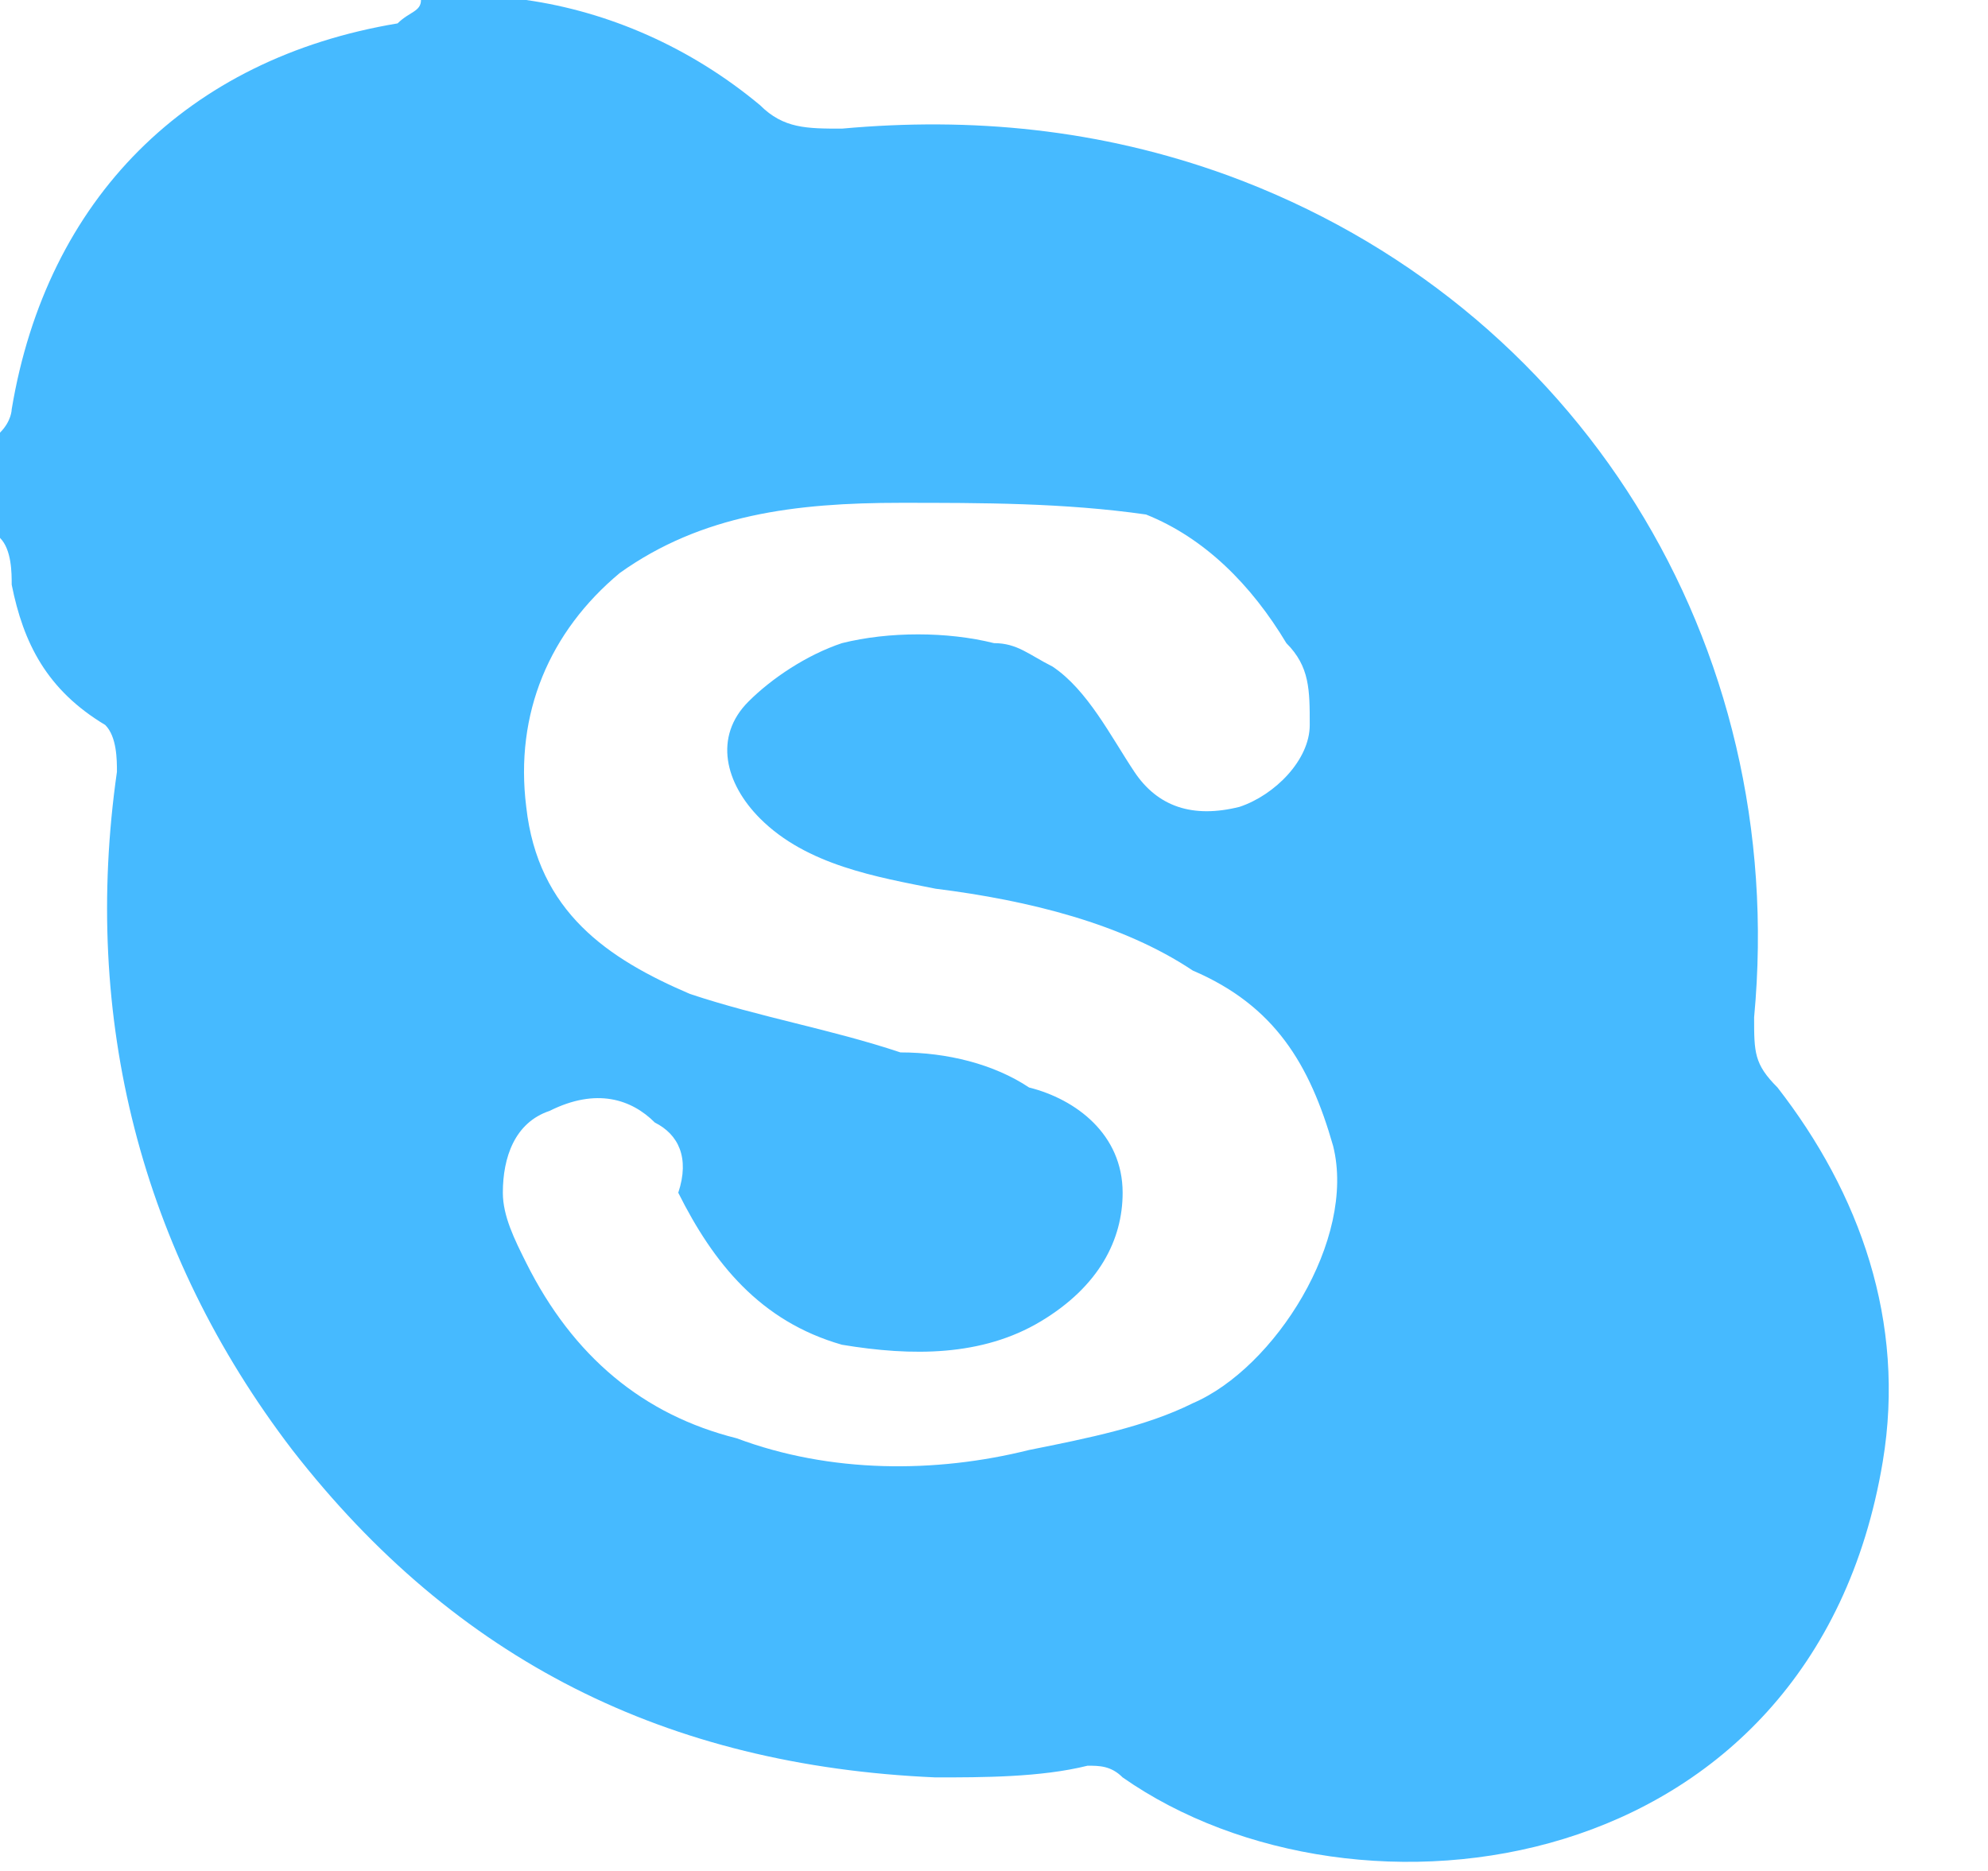 <?xml version="1.0" encoding="utf-8"?>
<!-- Generator: Adobe Illustrator 24.1.0, SVG Export Plug-In . SVG Version: 6.00 Build 0)  -->
<svg version="1.1" id="Слой_1" xmlns="http://www.w3.org/2000/svg" xmlns:xlink="http://www.w3.org/1999/xlink" x="0px" y="0px"
	 viewBox="0 0 17 16" style="enable-background:new 0 0 17 16;" xml:space="preserve">
<style type="text/css">
	.st0{fill:#46BAFF;}
</style>
<path class="st0" d="M3.6,0c0.3,0,0.5,0,0.8,0c0,0,0.1,0,0.1,0c0.7,0.1,1.4,0.4,2,0.9c0.2,0.2,0.4,0.2,0.7,0.2
	c1.1-0.1,2.2,0,3.3,0.4c3,1.1,4.8,4,4.5,7.2c0,0.3,0,0.4,0.2,0.6c0.7,0.9,1.1,2,0.9,3.2c-0.6,3.6-4.5,4.1-6.5,2.7
	c-0.1-0.1-0.2-0.1-0.3-0.1c-0.4,0.1-0.9,0.1-1.3,0.1c-2.3-0.1-4.1-1-5.5-2.8c-1.3-1.7-1.8-3.7-1.5-5.8c0-0.1,0-0.3-0.1-0.4
	C0.4,5.9,0.2,5.5,0.1,5c0-0.1,0-0.3-0.1-0.4c0-0.3,0-0.6,0-0.9c0.1-0.1,0.1-0.2,0.1-0.2c0.3-1.8,1.5-3,3.3-3.3
	C3.5,0.1,3.6,0.1,3.6,0z M7.7,4.3C6.8,4.3,6,4.4,5.3,4.9C4.7,5.4,4.4,6.1,4.5,6.9c0.1,0.9,0.7,1.3,1.4,1.6C6.5,8.7,7.1,8.8,7.7,9
	C8.1,9,8.5,9.1,8.8,9.3c0.4,0.1,0.8,0.4,0.8,0.9c0,0.4-0.2,0.8-0.7,1.1c-0.5,0.3-1.1,0.3-1.7,0.2c-0.7-0.2-1.1-0.7-1.4-1.3
	C5.9,9.9,5.8,9.7,5.6,9.6C5.4,9.4,5.1,9.3,4.7,9.5c-0.3,0.1-0.4,0.4-0.4,0.7c0,0.2,0.1,0.4,0.2,0.6c0.4,0.8,1,1.3,1.8,1.5
	c0.8,0.3,1.7,0.3,2.5,0.1c0.5-0.1,1-0.2,1.4-0.4c0.7-0.3,1.4-1.4,1.2-2.2c-0.2-0.7-0.5-1.2-1.2-1.5C9.6,7.9,8.8,7.7,8,7.6
	C7.5,7.5,6.9,7.4,6.5,7c-0.3-0.3-0.4-0.7-0.1-1c0.2-0.2,0.5-0.4,0.8-0.5c0.4-0.1,0.9-0.1,1.3,0c0.2,0,0.3,0.1,0.5,0.2
	c0.3,0.2,0.5,0.6,0.7,0.9c0.2,0.3,0.5,0.4,0.9,0.3c0.3-0.1,0.6-0.4,0.6-0.7c0-0.3,0-0.5-0.2-0.7c-0.3-0.5-0.7-0.9-1.2-1.1
	C9.1,4.3,8.4,4.3,7.7,4.3z"/>
</svg>
